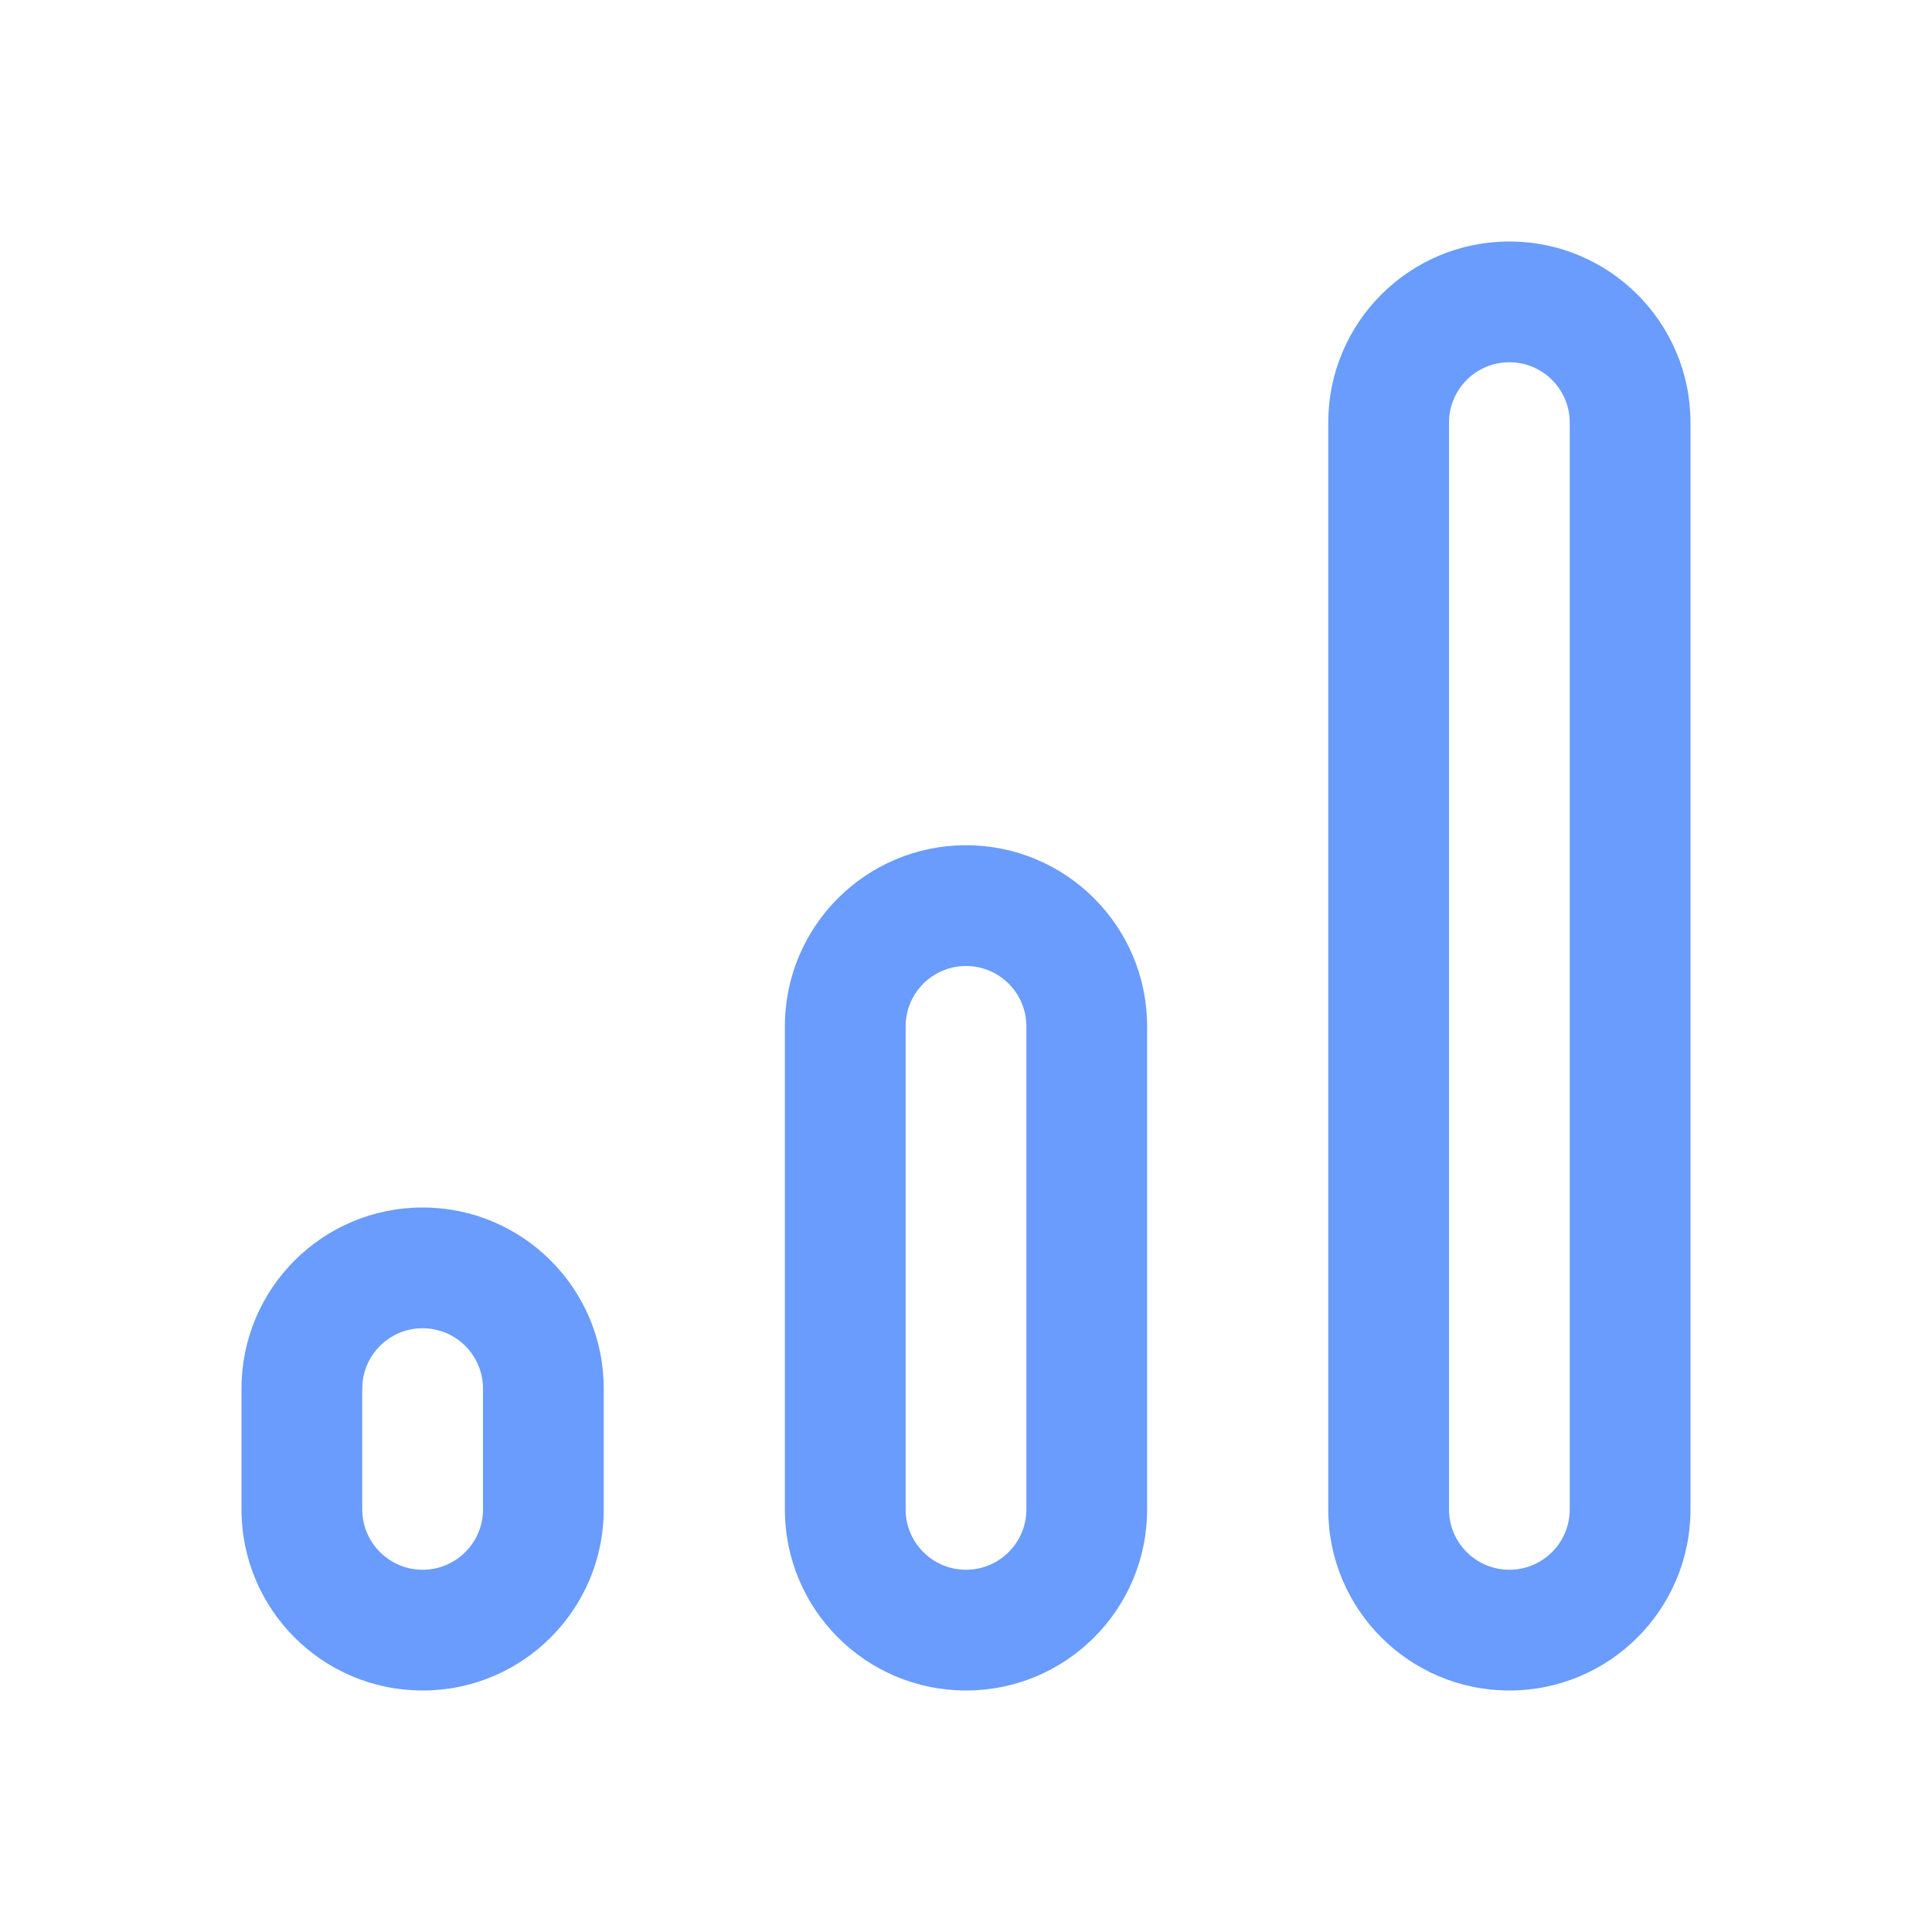 <svg width="32" height="32" fill="none" xmlns="http://www.w3.org/2000/svg"><path fill-rule="evenodd" clip-rule="evenodd" d="M25 6c.552 0 1 .448 1 1v18c0 .552-.448 1-1 1s-1-.448-1-1V7c0-.552.448-1 1-1Zm-3 1c0-1.657 1.343-3 3-3s3 1.343 3 3v18c0 1.657-1.343 3-3 3s-3-1.343-3-3V7Zm-5 18v-8c0-.552-.448-1-1-1s-1 .448-1 1v8c0 .552.448 1 1 1s1-.448 1-1Zm-1-11c-1.657 0-3 1.343-3 3v8c0 1.657 1.343 3 3 3s3-1.343 3-3v-8c0-1.657-1.343-3-3-3ZM8 25v-2c0-.552-.448-1-1-1s-1 .448-1 1v2c0 .552.448 1 1 1s1-.448 1-1Zm-1-5c-1.657 0-3 1.343-3 3v2c0 1.657 1.343 3 3 3s3-1.343 3-3v-2c0-1.657-1.343-3-3-3Z" fill="#699CFC"/></svg>